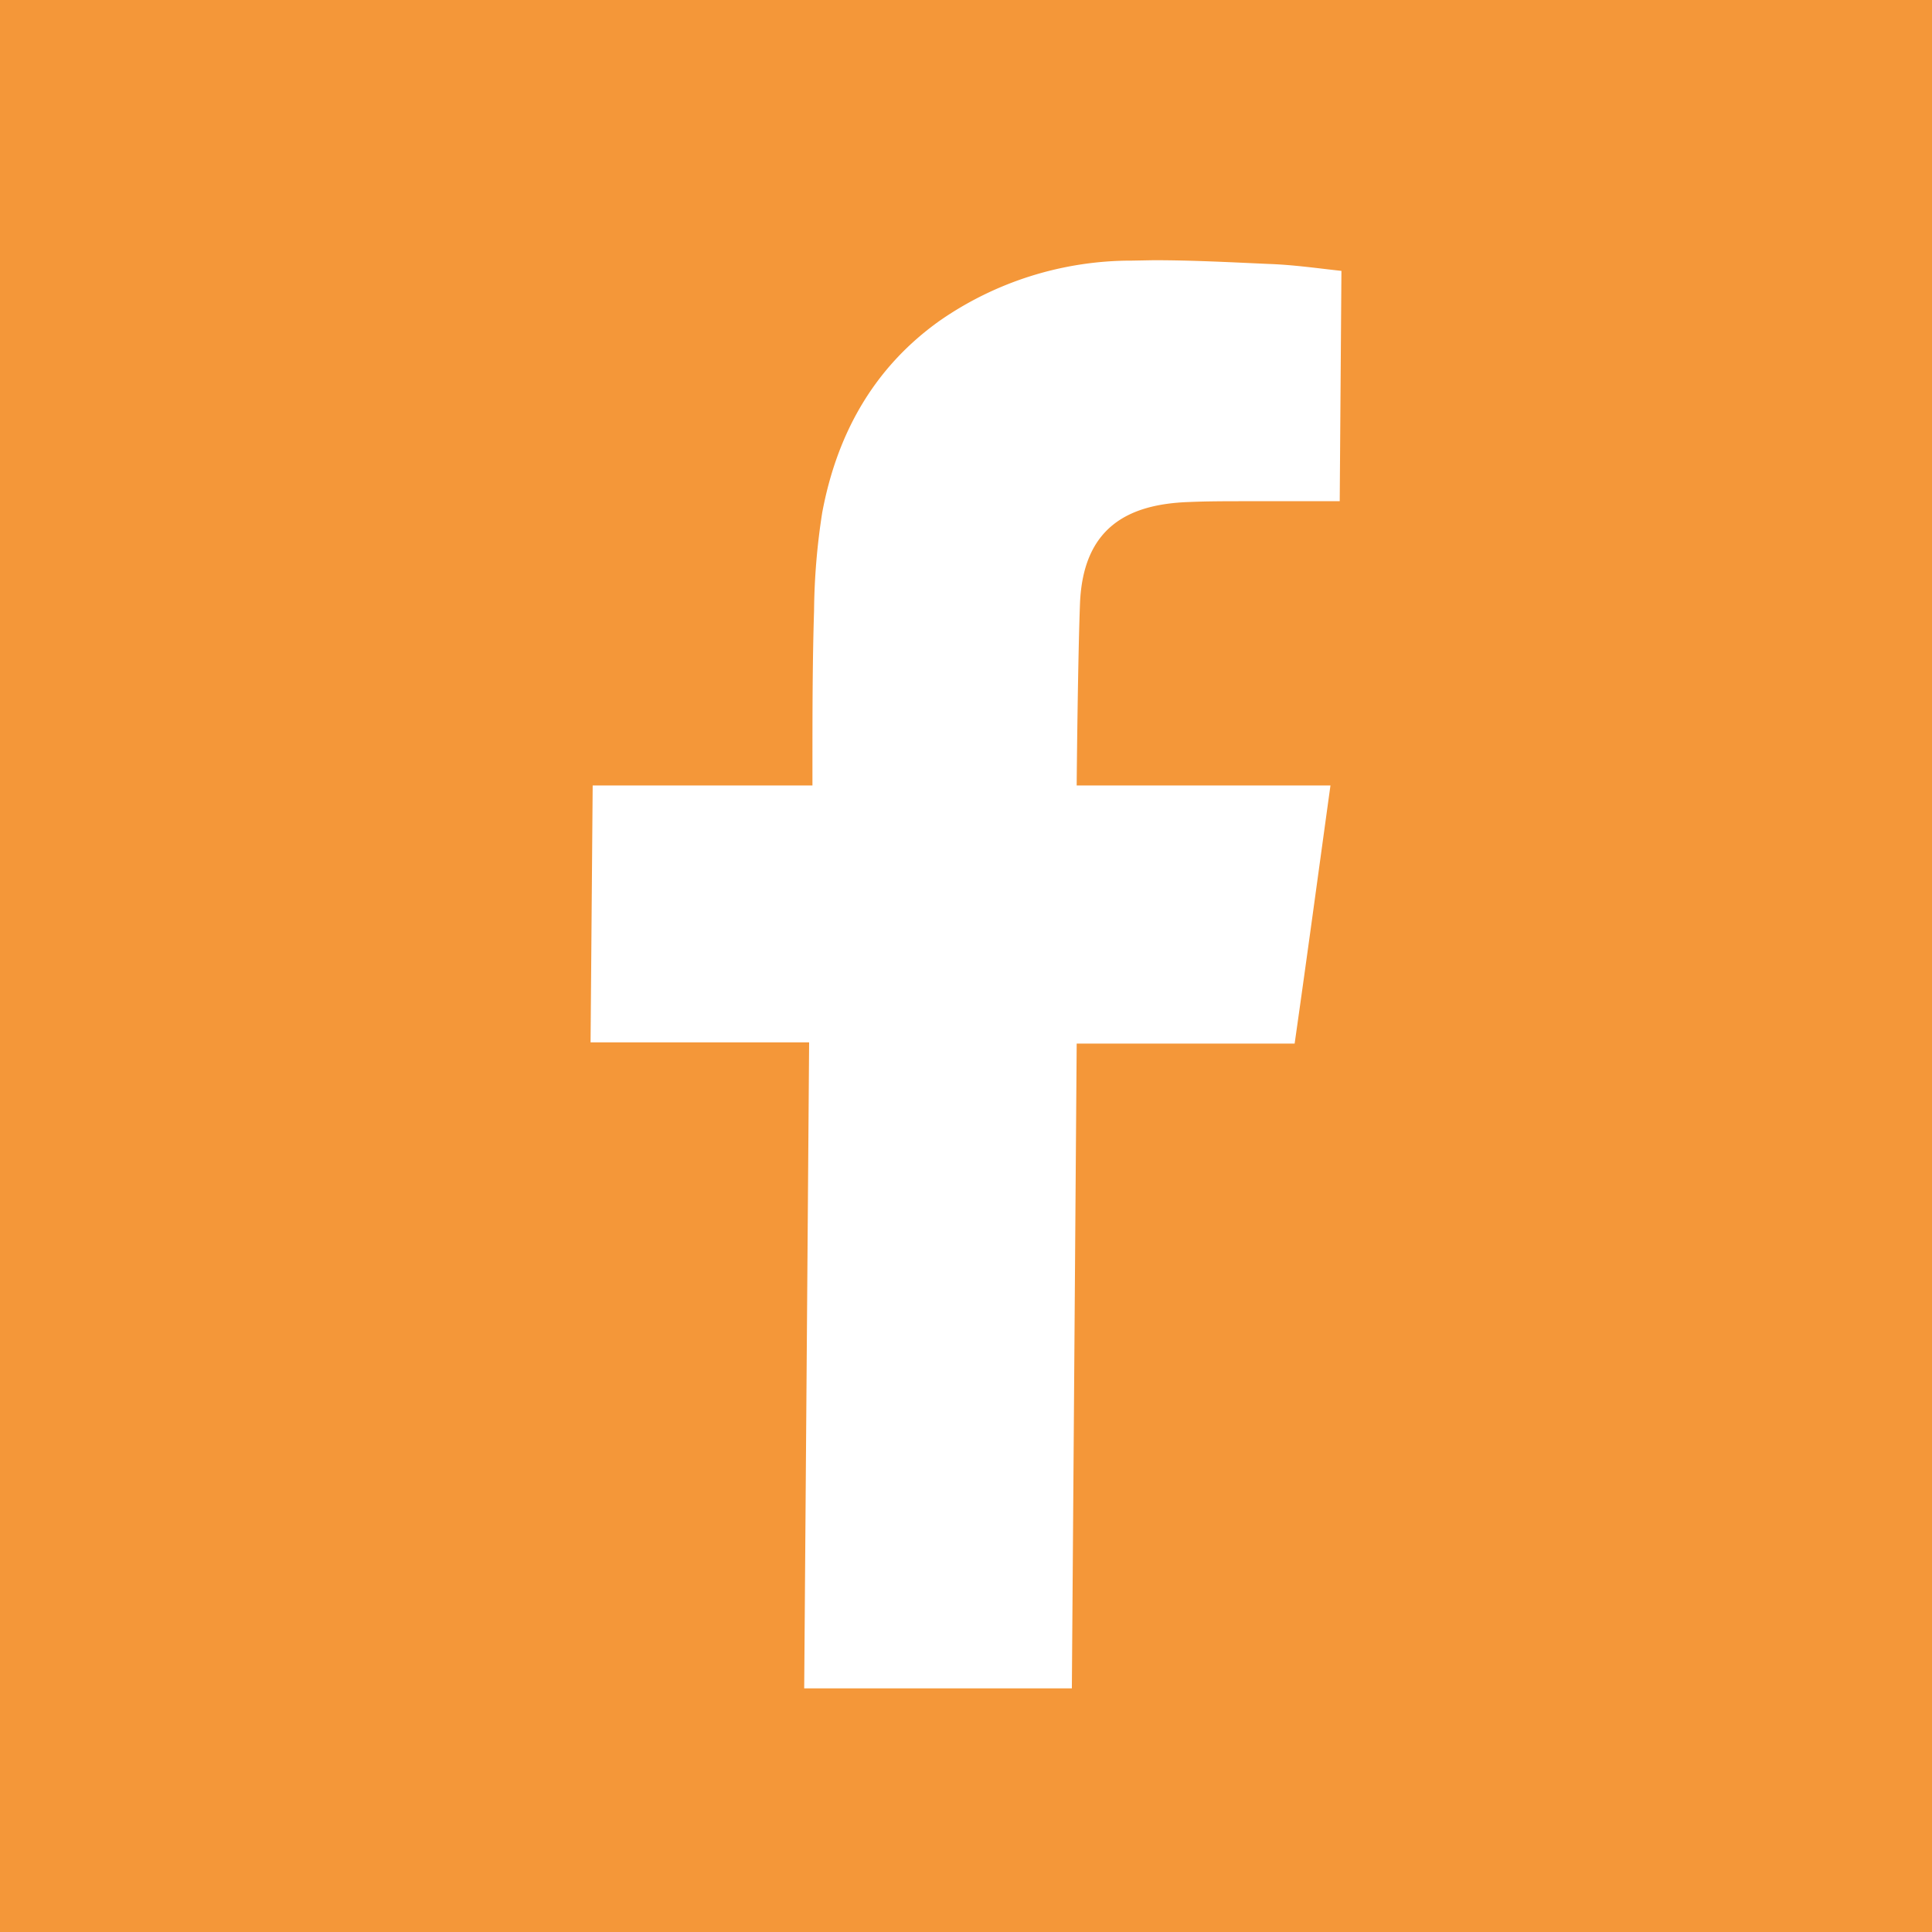 <svg id="Capa_1" data-name="Capa 1" xmlns="http://www.w3.org/2000/svg" viewBox="0 0 192 192"><defs><style>.cls-1{fill:#f49739;}.cls-2{fill:#fff;}</style></defs><title>fb</title><rect class="cls-1" width="192" height="192"/><path class="cls-2" d="M268.74,357.05c3.81,0,7.62.2,11.39.37,2.47.08,4.95.44,7.26.69L287.22,381H285.4c-2.51,0-5,0-7.54,0-1.86,0-3.77,0-5.63.08-6,.21-10.5,2.48-10.82,10.05-.21,5.44-.33,17.47-.33,18.12.33,0,6.29,0,12.32,0,3,0,6,0,8,0h4.9c-1.21,8.75-2.35,17.18-3.56,25.65H261.08l-.48,64.08H234l.49-64.2H212.77l.21-25.53h21.84v-1.9c0-5.15,0-10.3.16-15.45a66.47,66.47,0,0,1,.81-9.76c1.46-7.82,5.11-14.39,11.64-19.05a33.39,33.39,0,0,1,19.16-6Z" transform="translate(-154.08 -331.19)"/></svg>